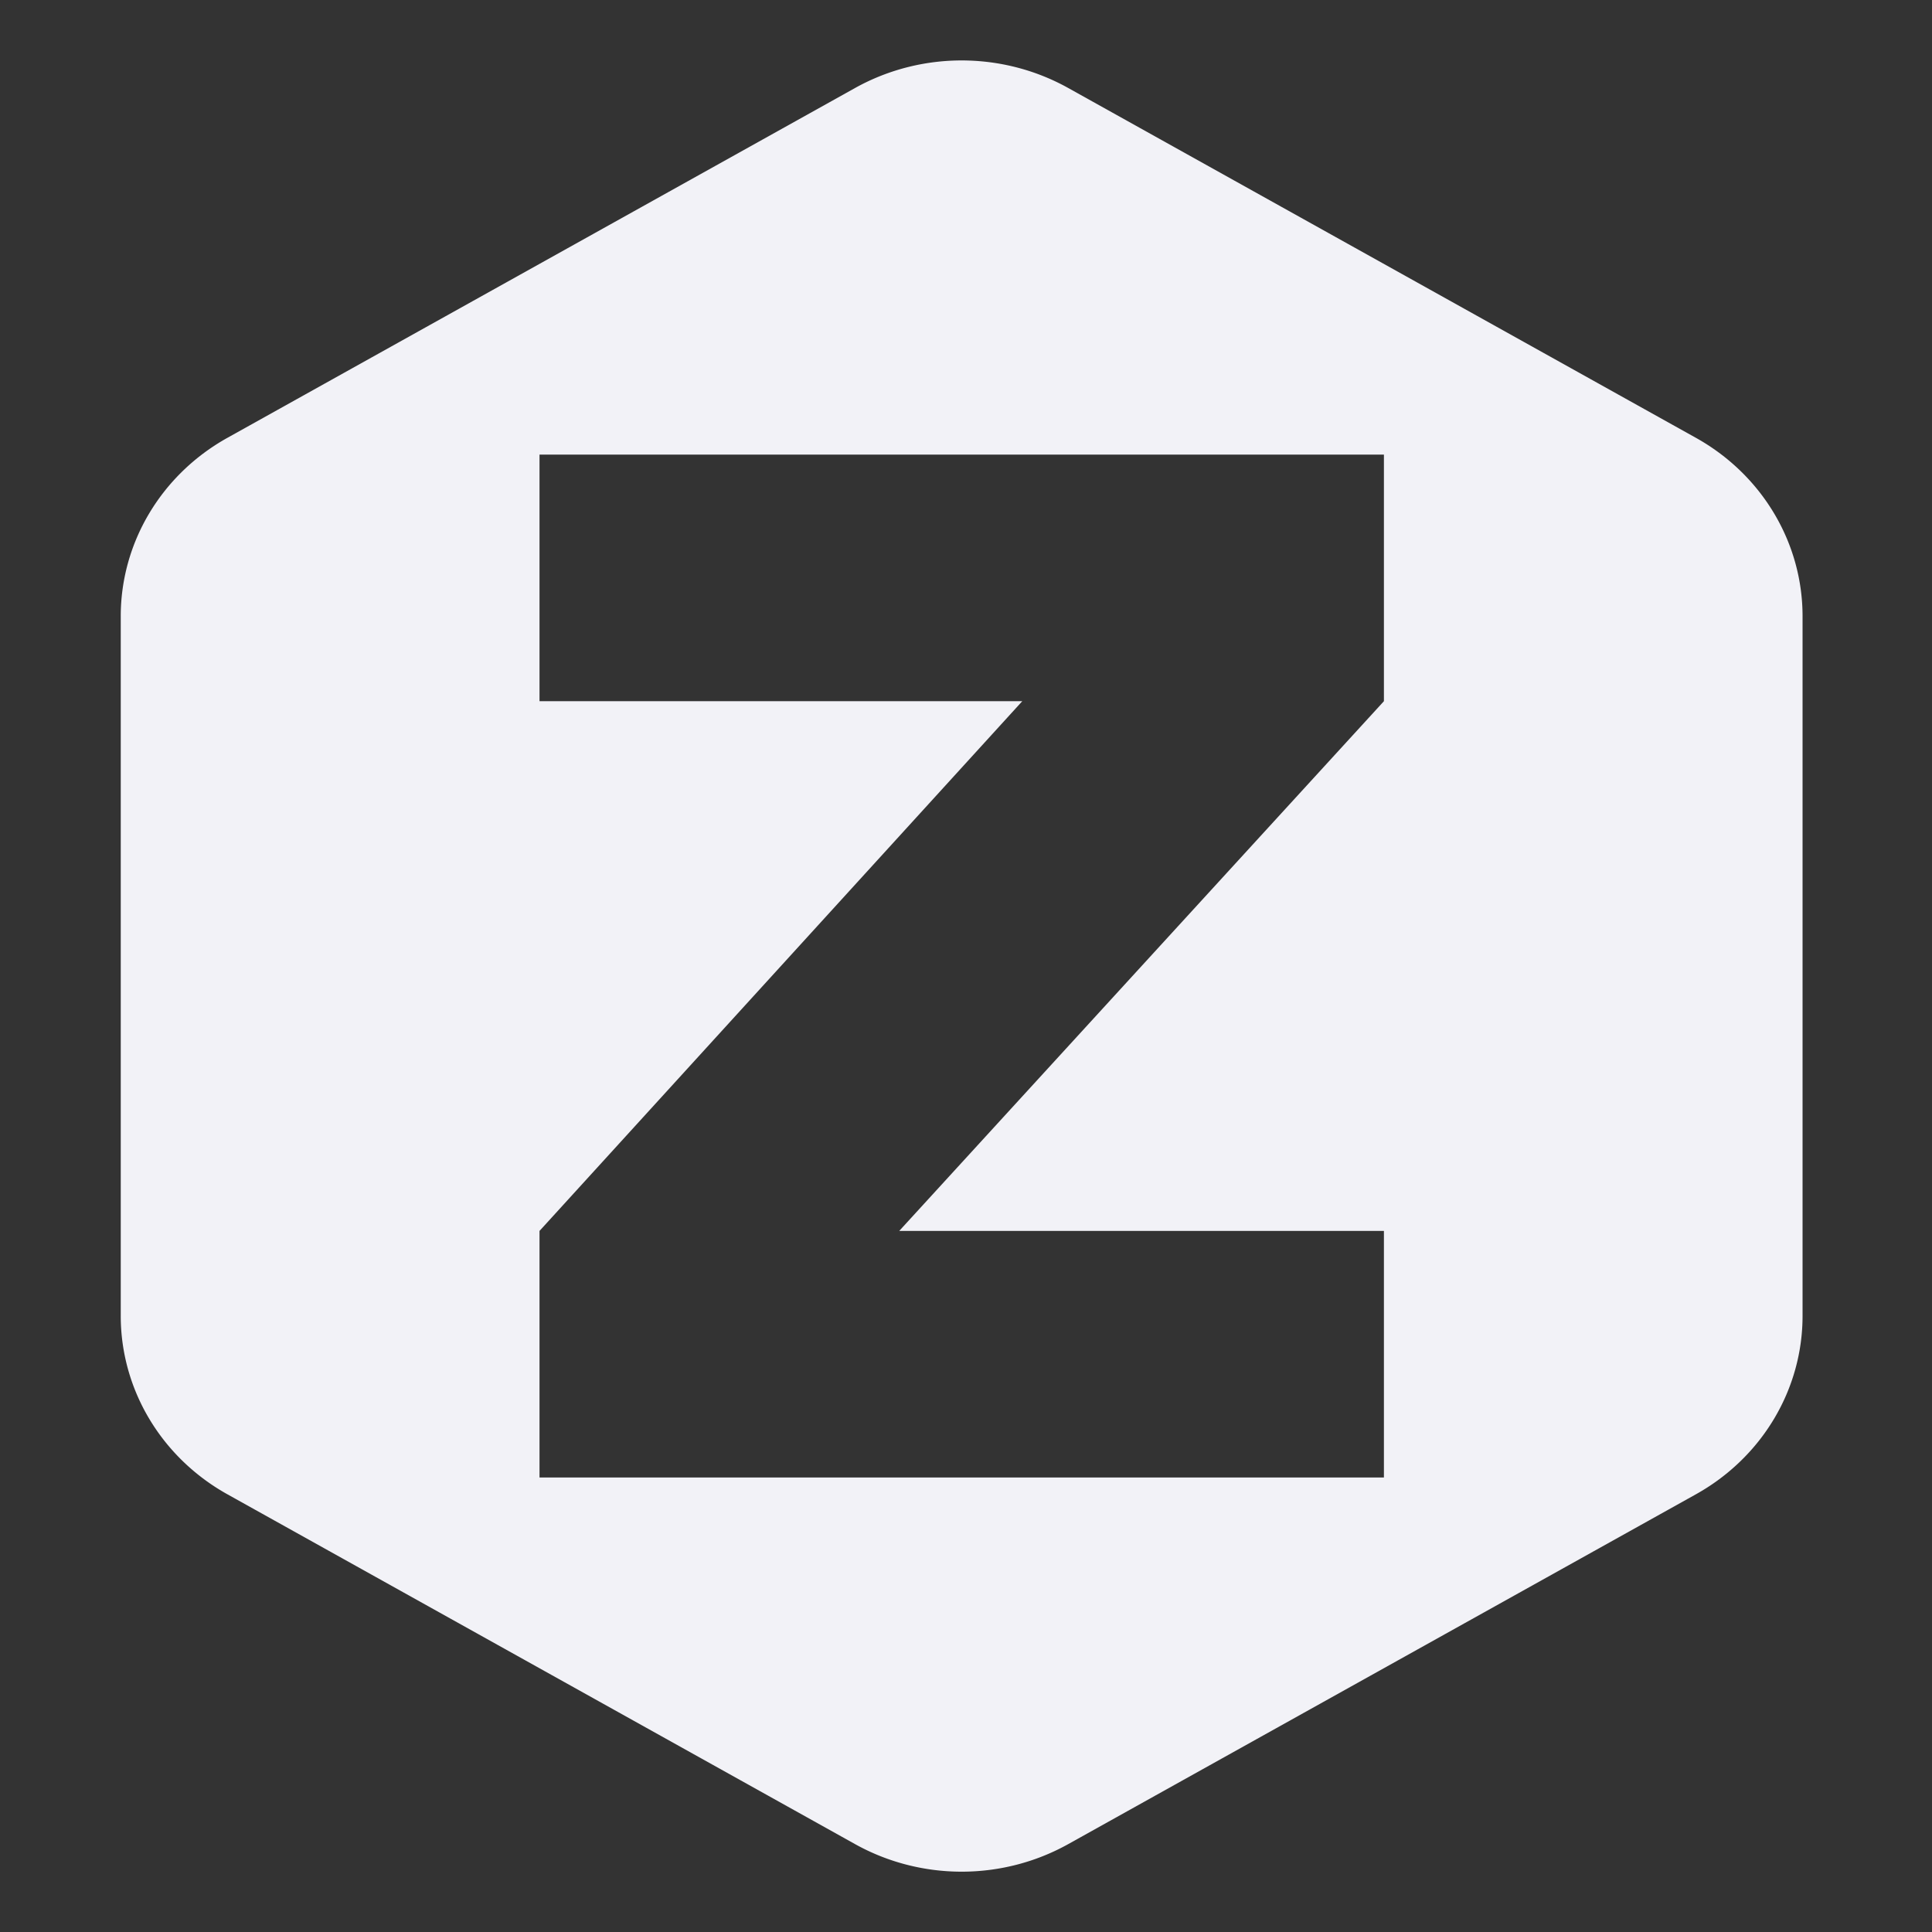 <svg id="svg26" enable-background="new" height="16" viewBox="0 0 16 16" width="16" xmlns="http://www.w3.org/2000/svg">
  <rect x="0" y="0" width="16" height="16" fill="#333333" stroke="none"/>
  <path id="path2-3" d="m8.006.5-0.0.001a1.766 1.705 0 0 0 -.925.228l-5.198 2.897a1.766 1.705 0 0 0 -.883 1.477v5.795a1.766 1.705 0 0 0 .883 1.477l5.198 2.897a1.766 1.705 0 0 0 1.766 0l5.198-2.897a1.766 1.705 0 0 0 .883-1.477v-5.795a1.766 1.705 0 0 0 -.883-1.477l-5.198-2.897a1.766 1.705 0 0 0 -.842-.228zm-3.538 3.265h6.993v2.042l-4.014 4.387h4.014v2.042h-6.993v-2.042l3.998-4.387h-3.998z" fill="#f2f2f7" stroke-width=".268"/>
</svg>
